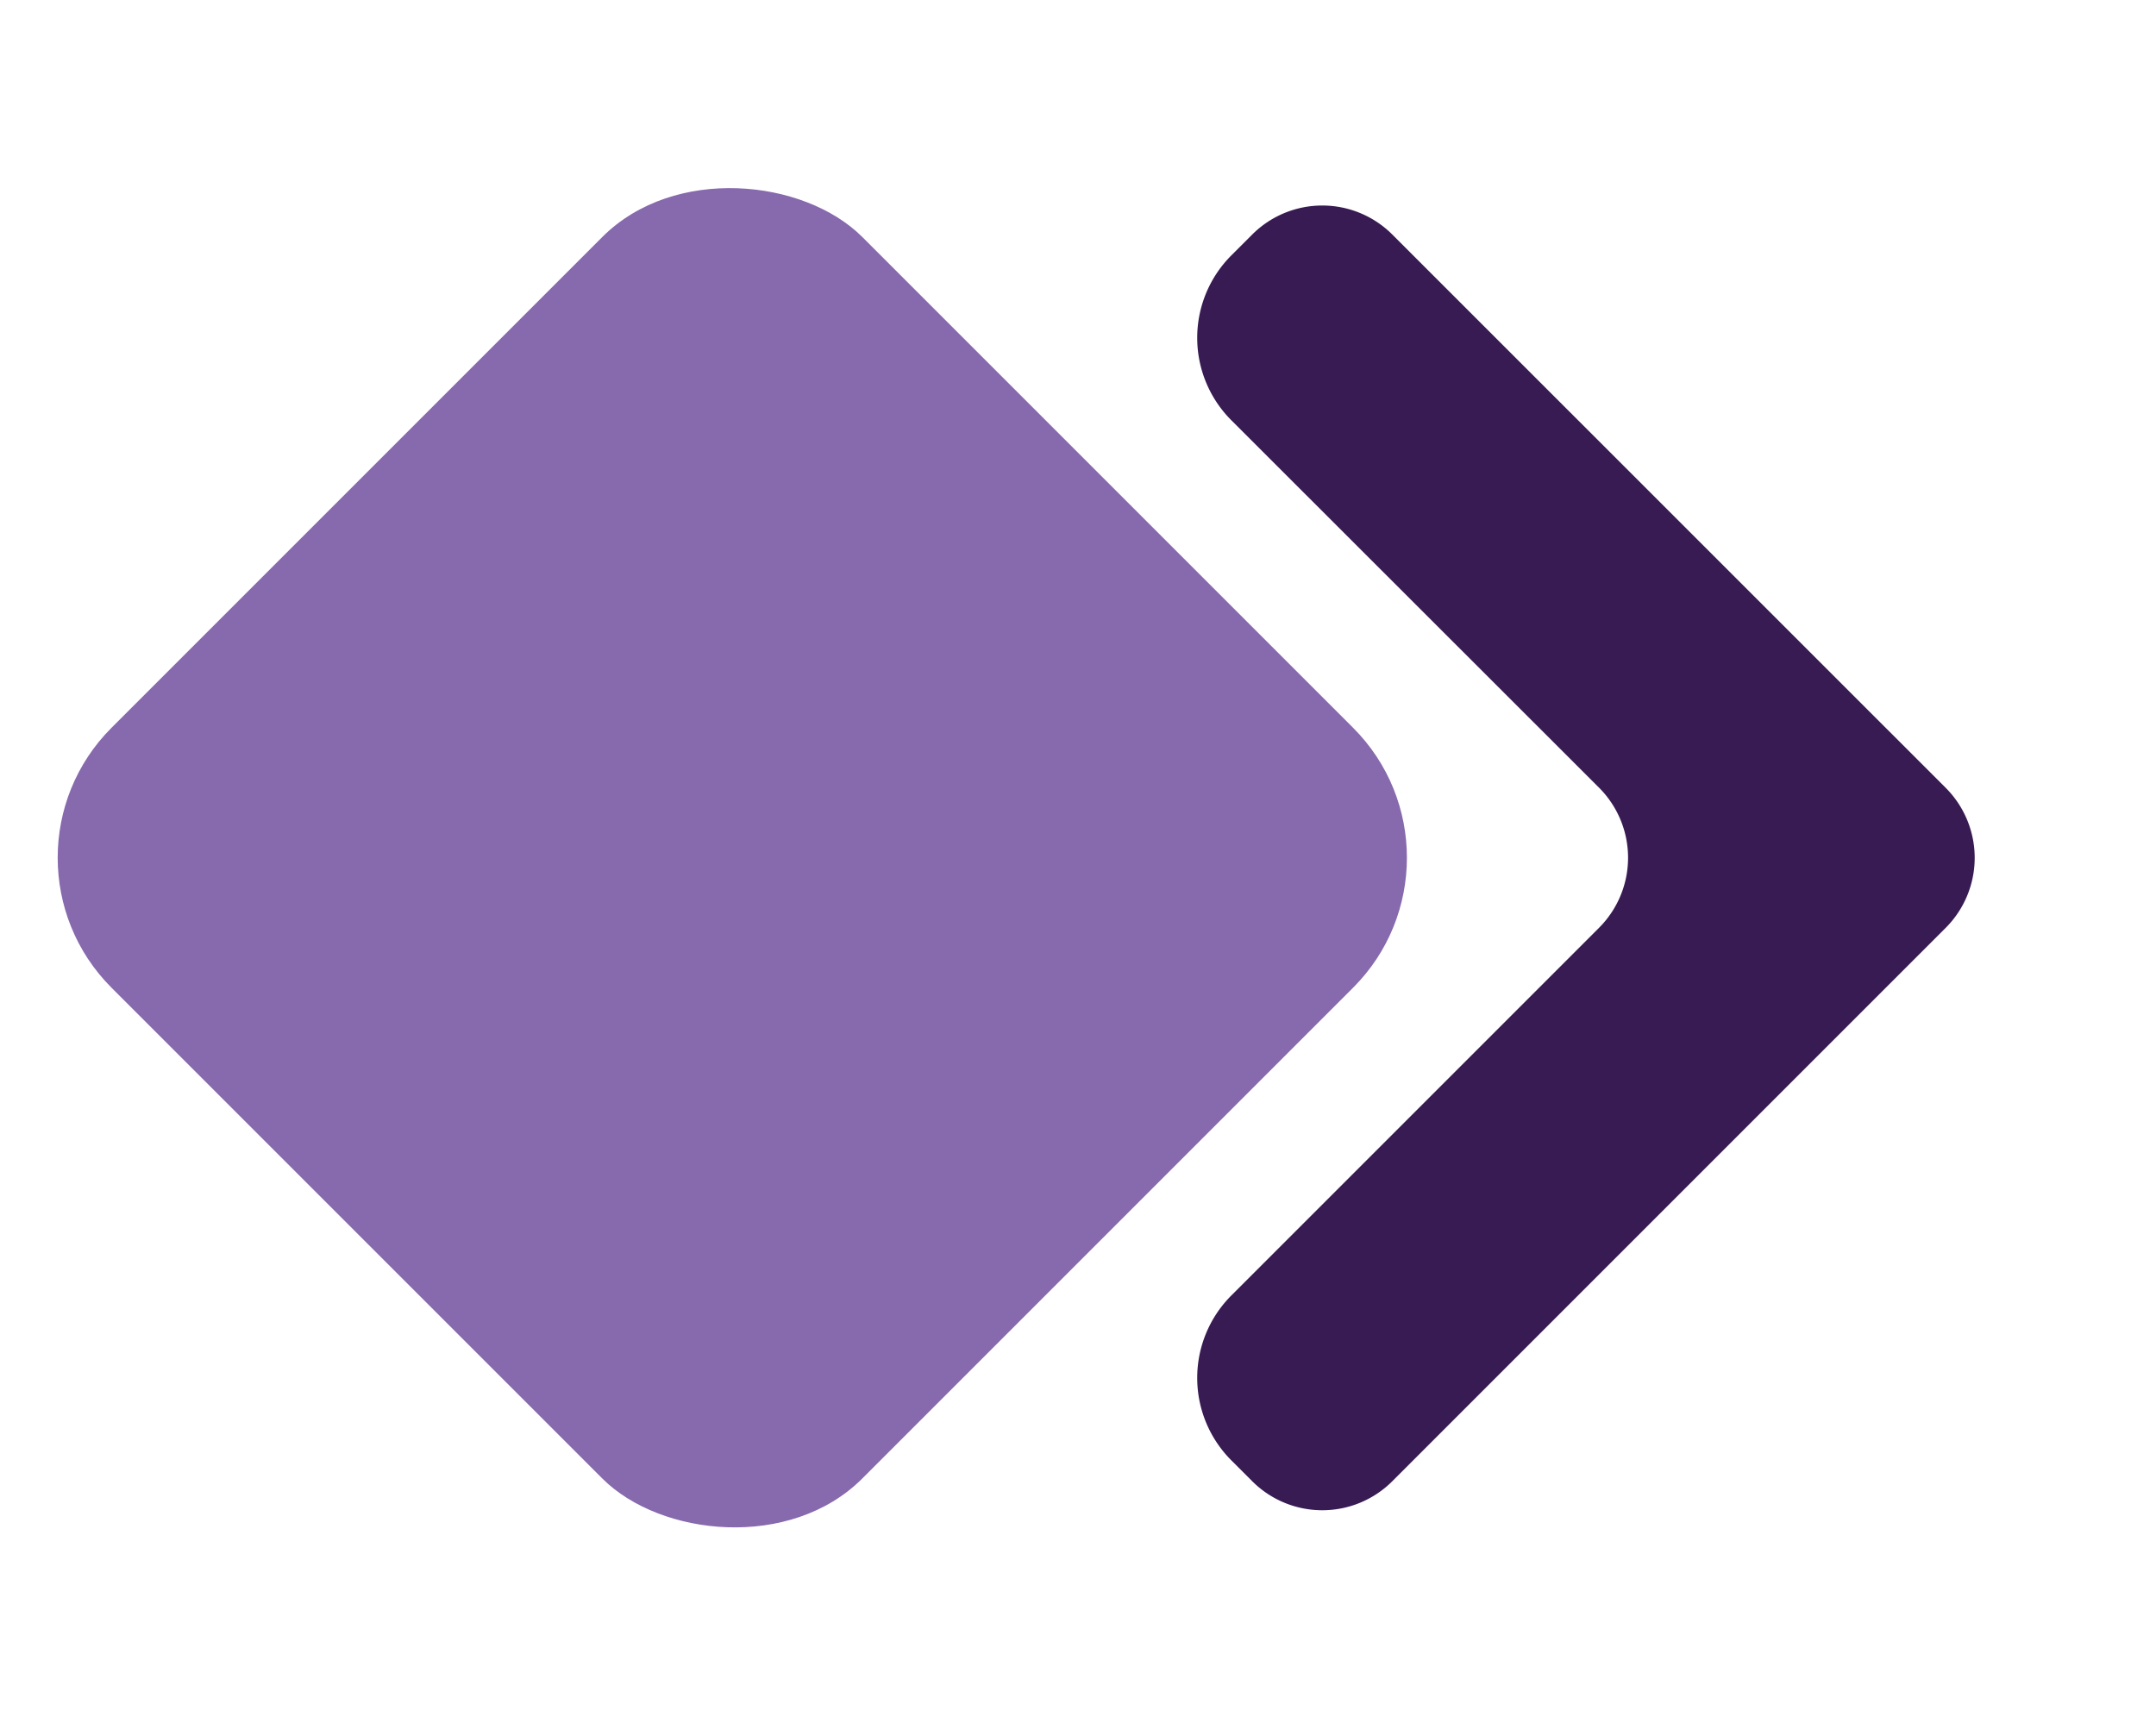 <svg data-name="Laag 1" viewBox="0 0 1158.48 922.54" xmlns="http://www.w3.org/2000/svg"><g transform="rotate(-180 545.348 461.086)"><rect x="-118.416" y="533.921" width="570.5" height="570.5" rx="98.78" transform="rotate(-45)" style="fill:#8769ad"/><path style="color:#000;fill:#381b52;stroke:none;stroke-width:59.27px;-inkscape-stroke:none" d="M231.48 498.91a53.23 53.23 0 0 1 0-75.27l197.57-197.57a62.67 62.67 0 0 0 0-88.62l-11.21-11.2a53.22 53.22 0 0 0-75.27 0L45.23 423.59a53.22 53.22 0 0 0 0 75.27l297.34 297.29a53.22 53.22 0 0 0 75.27 0l11.21-11.2a62.67 62.67 0 0 0 0-88.62z"/></g></svg>